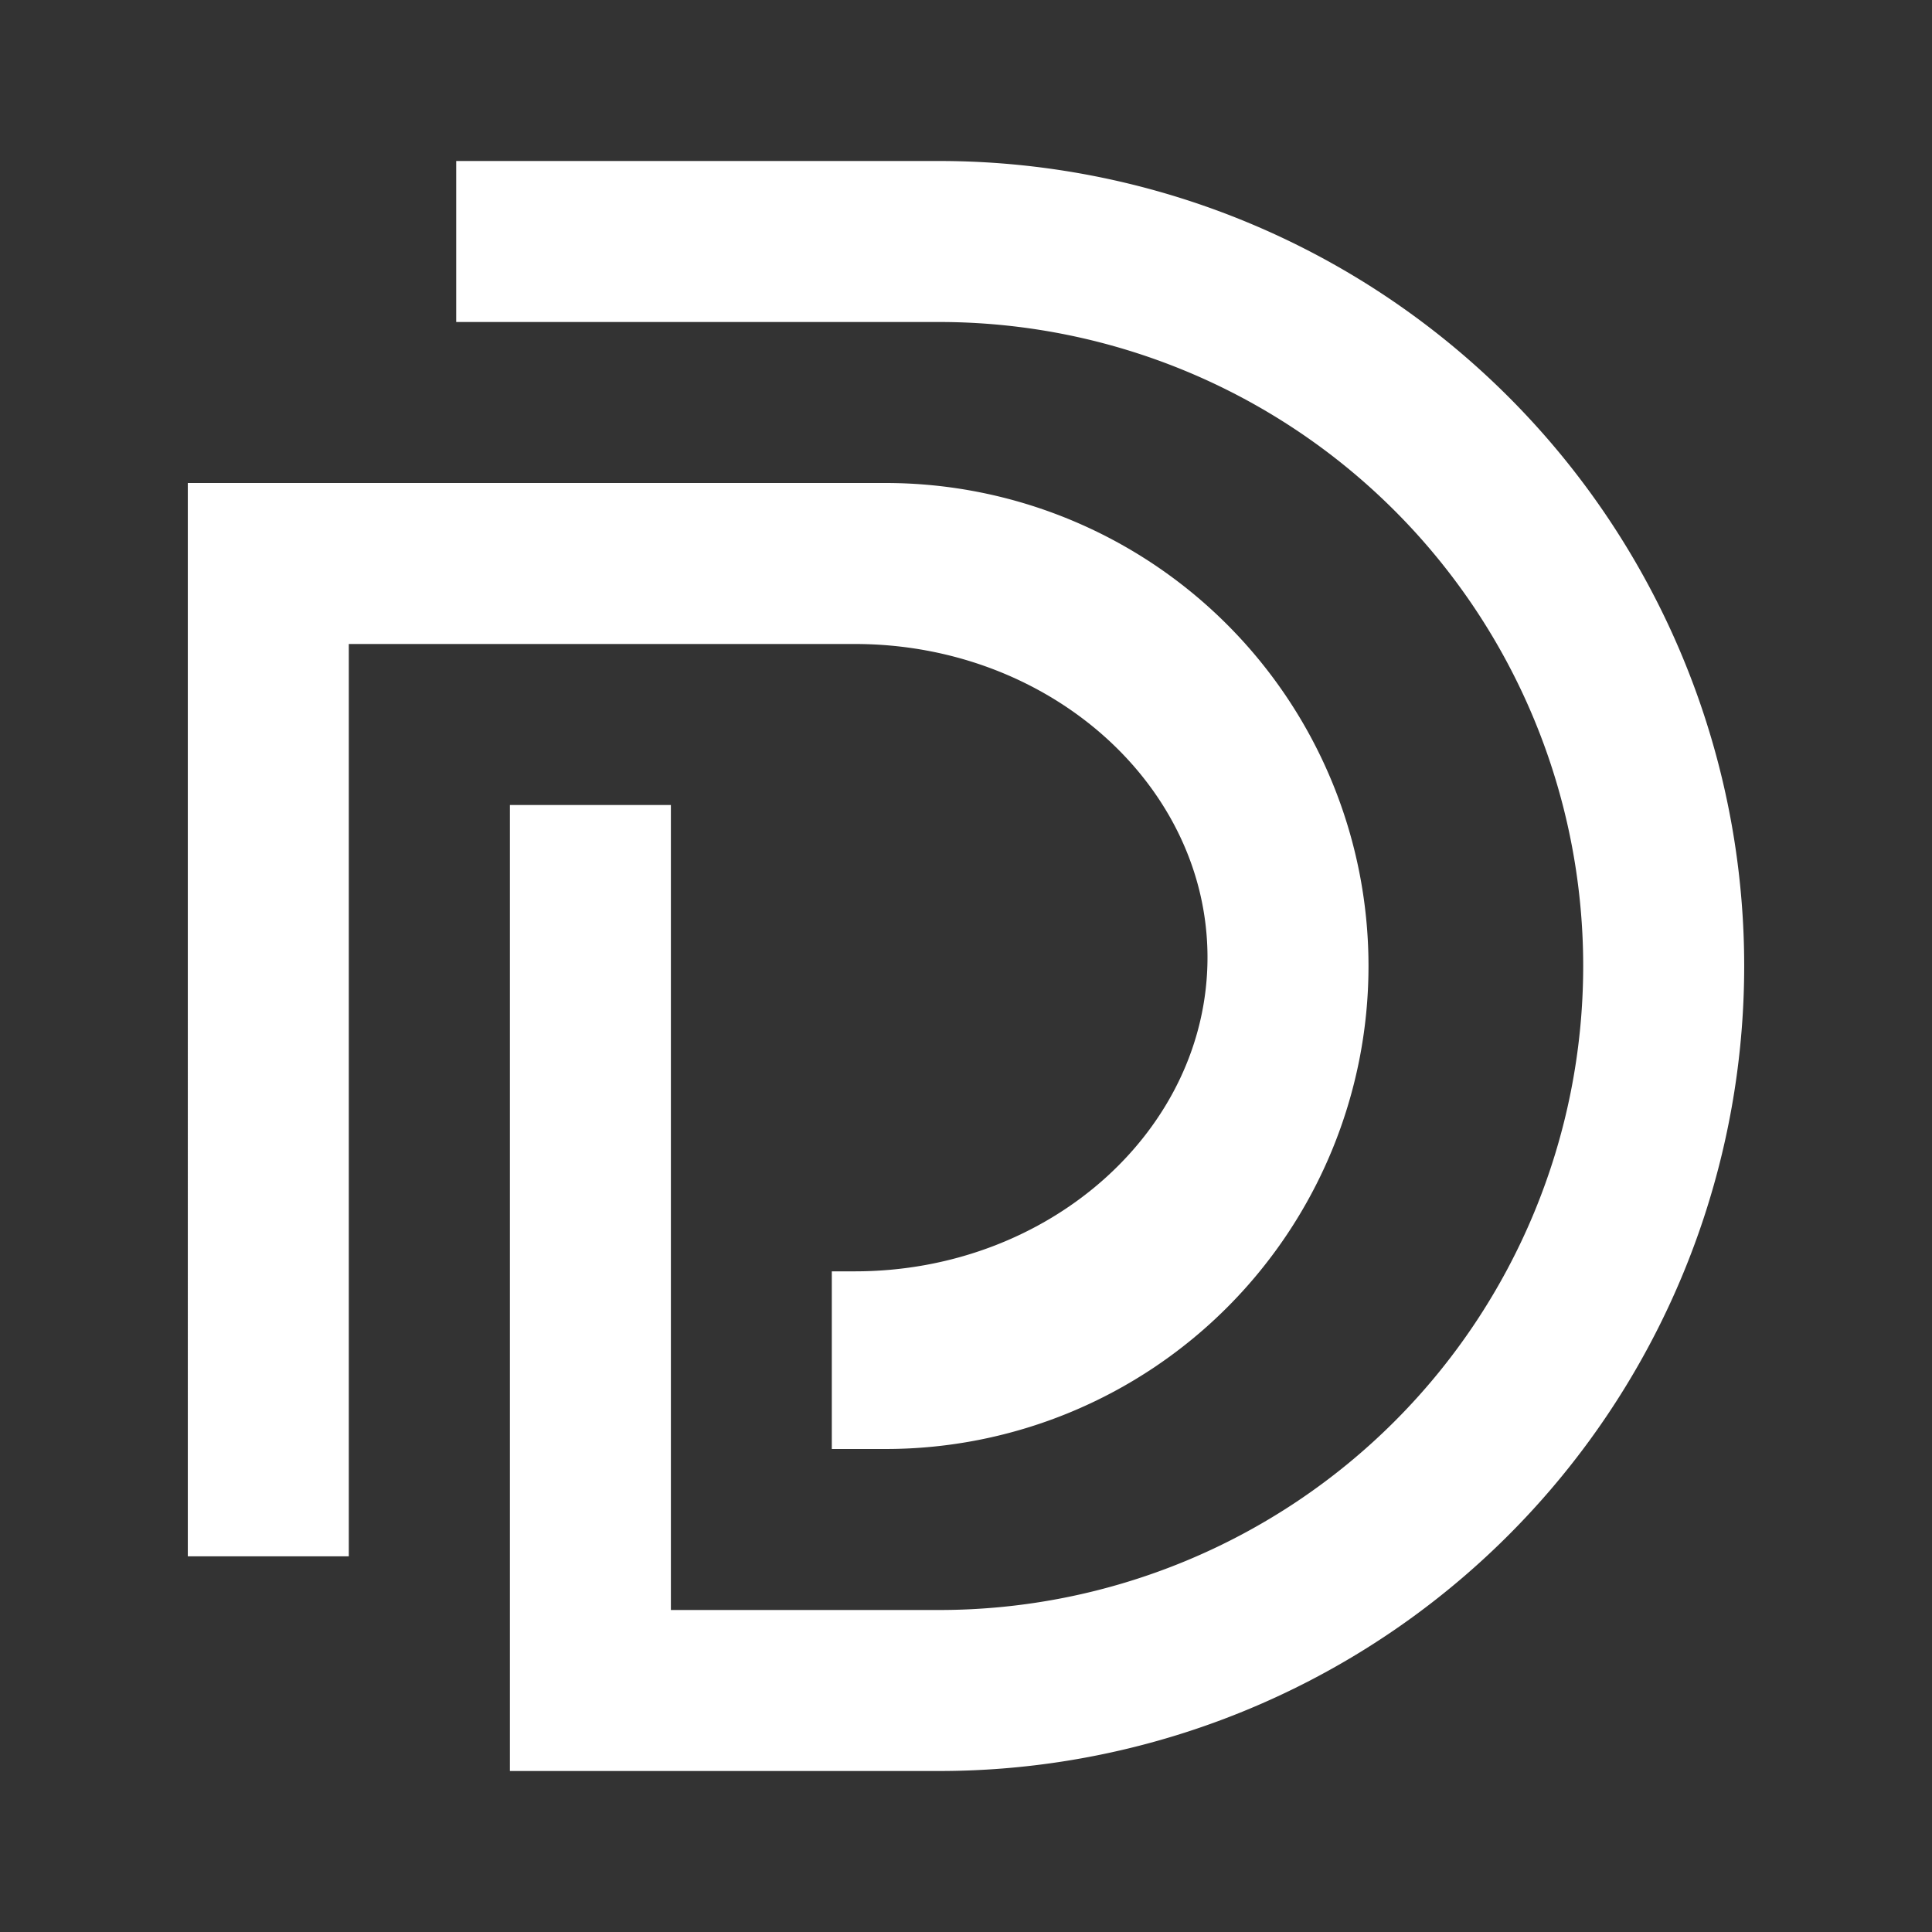 <svg xmlns="http://www.w3.org/2000/svg" width="24" height="24" fill="none" viewBox="0 0 24 24">
    <rect x="0" y="0" width="24" height="24" fill="#333333" stroke="none"/>
    <path fill="#fff" d="M2.333 6H11a6 6 0 1 1 0 12h-.667v-2.207h.287c2.42 0 4.38-1.76 4.38-3.9C15 9.76 13.04 8 10.62 8H4.333v11.333h-2z"/>
    <path fill="#fff" d="M5.667 2h6a10 10 0 1 1 0 20H6.334V10h2v10h3.333a8 8 0 0 0 0-16h-6z"/>
</svg>
